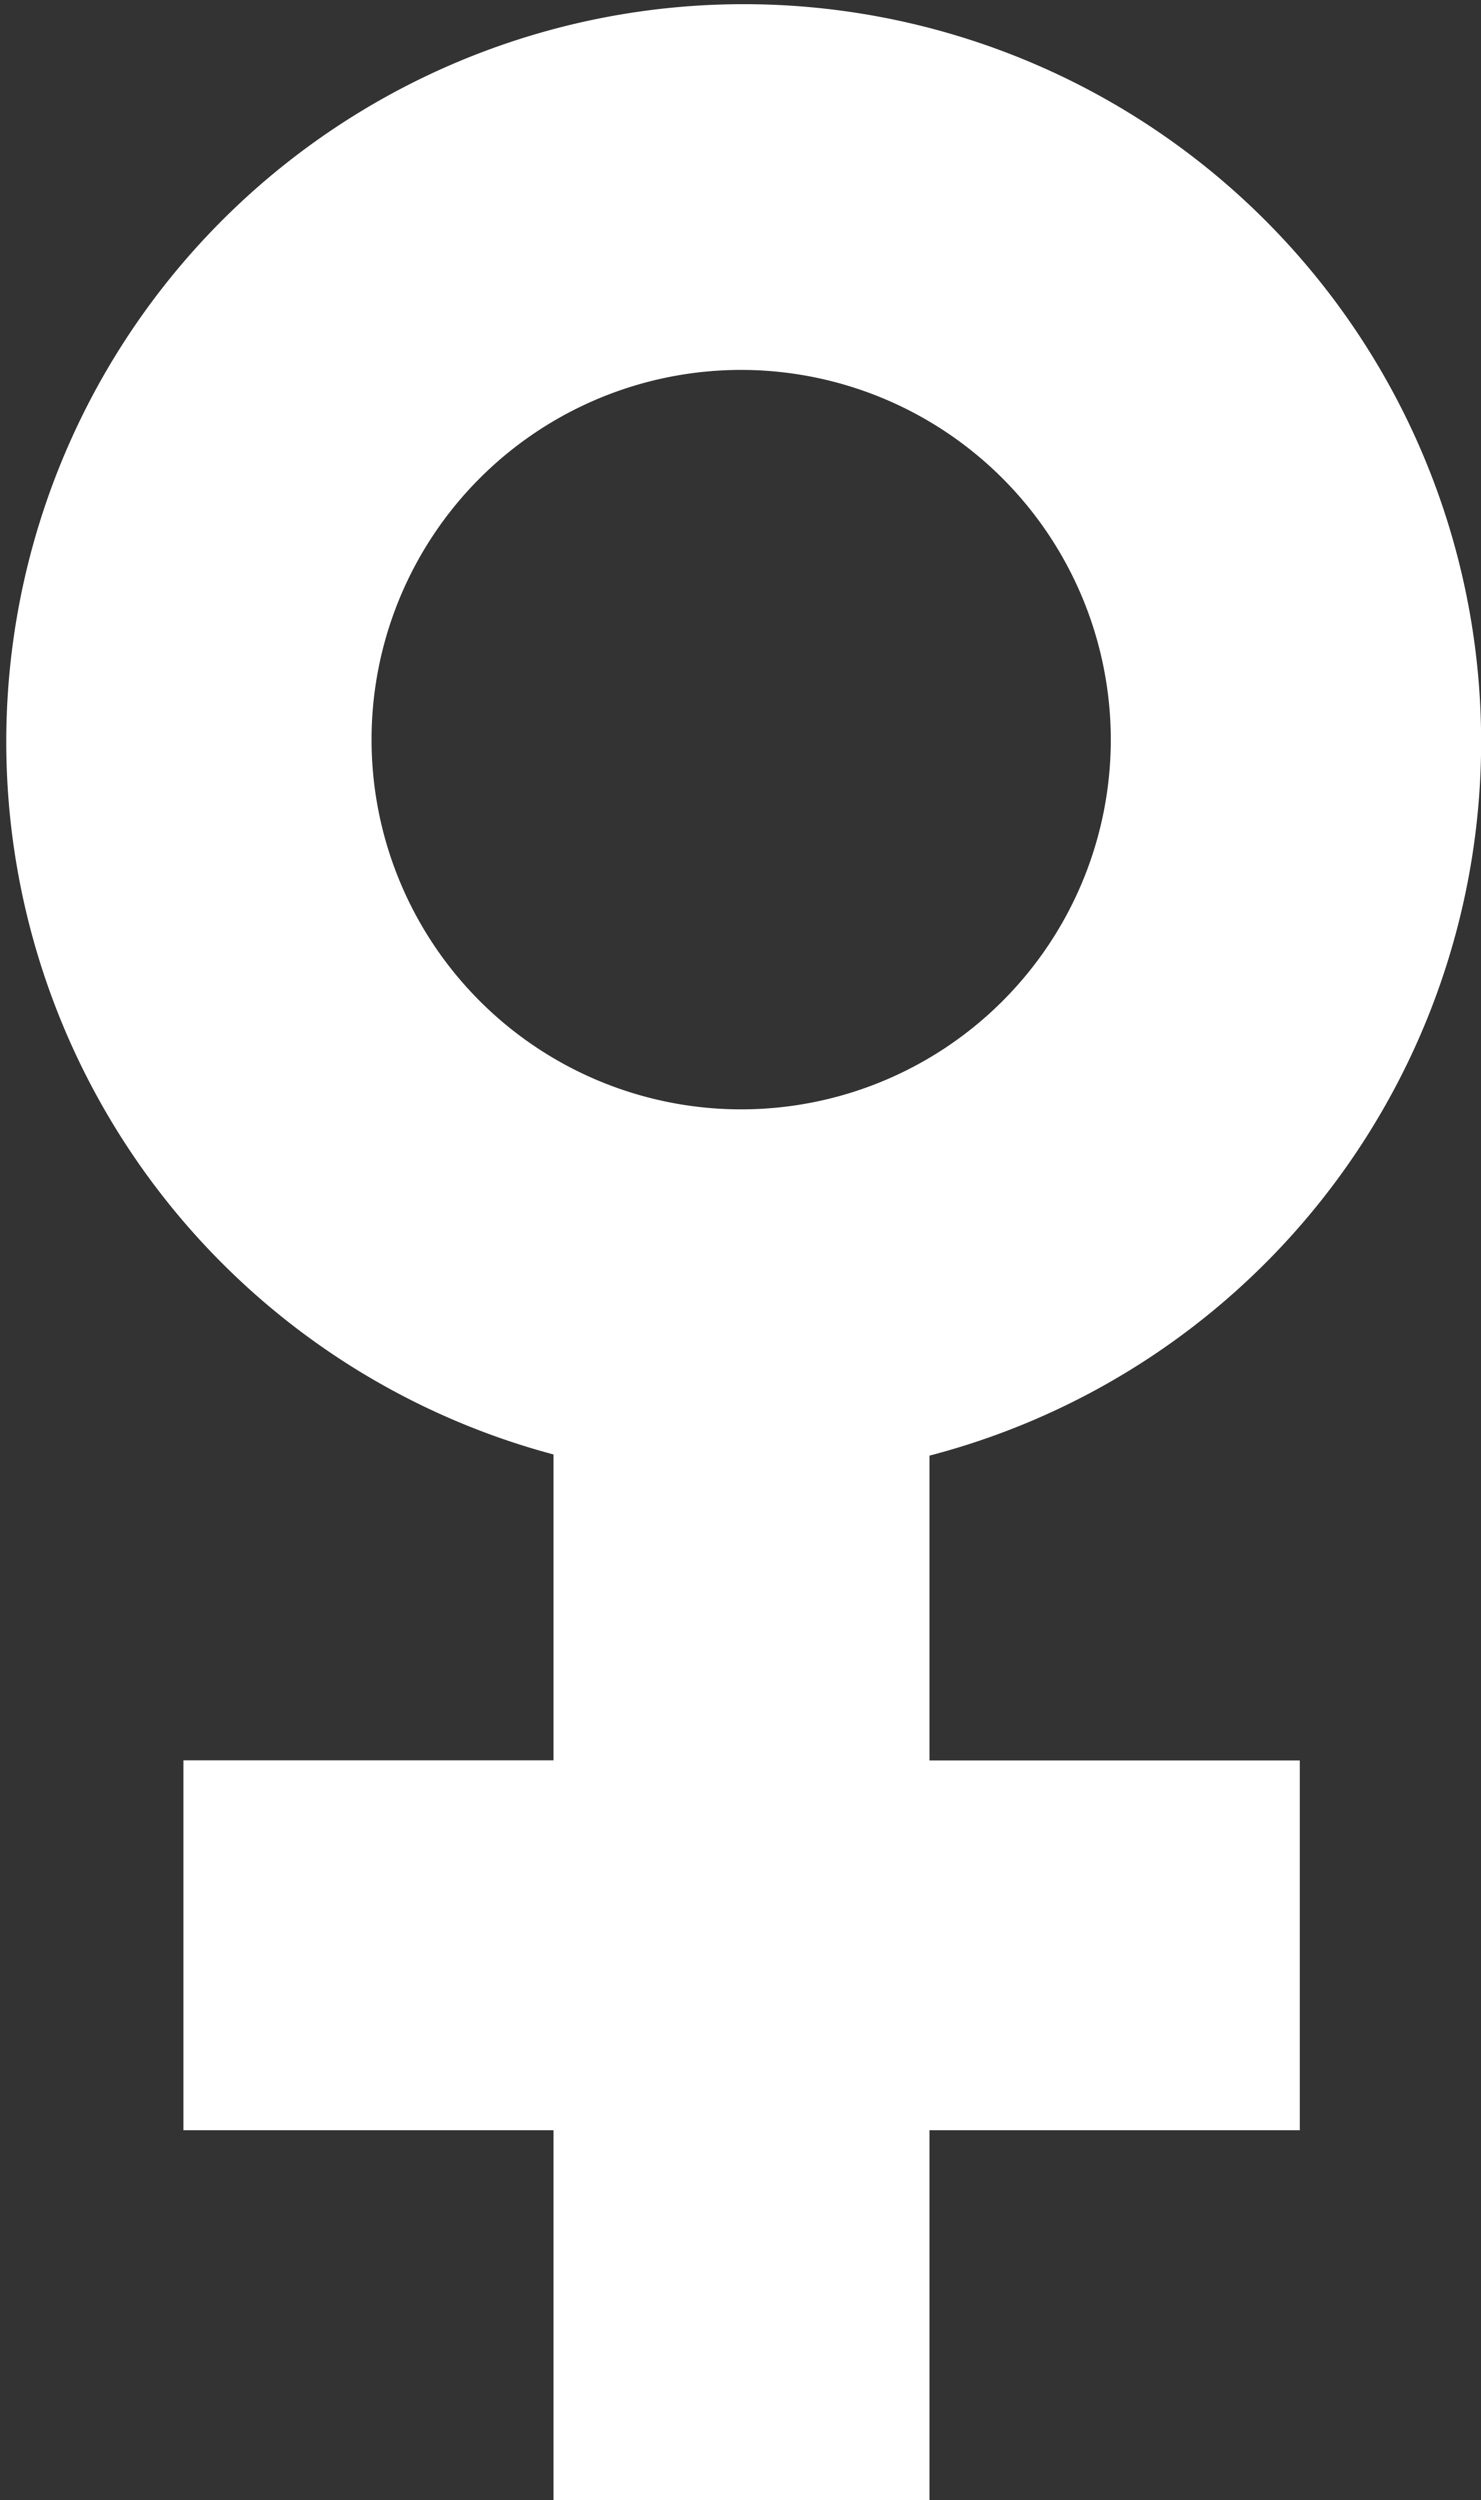<svg xmlns="http://www.w3.org/2000/svg" width="15.406" height="26" viewBox="0 0 15.406 26">
  <rect x="0" y="0" width="15.406" height="26" fill="#333333" stroke="none"/>
  <defs>
    <style>
      .cls-1 {
        fill: #fff;
      }
    </style>
  </defs>
  <path id="Icon_metro-female" data-name="Icon metro-female" class="cls-1" d="M19.961,19.953v3.17h3.852v3.846H19.961v3.846H16.05V26.969H12.2V23.122H16.05V19.941a7.671,7.671,0,1,1,3.911.012ZM17.995,8.662a3.845,3.845,0,1,0,3.852,3.845A3.848,3.848,0,0,0,17.995,8.662Z" transform="translate(-10.292 -4.815)"/>
</svg>

